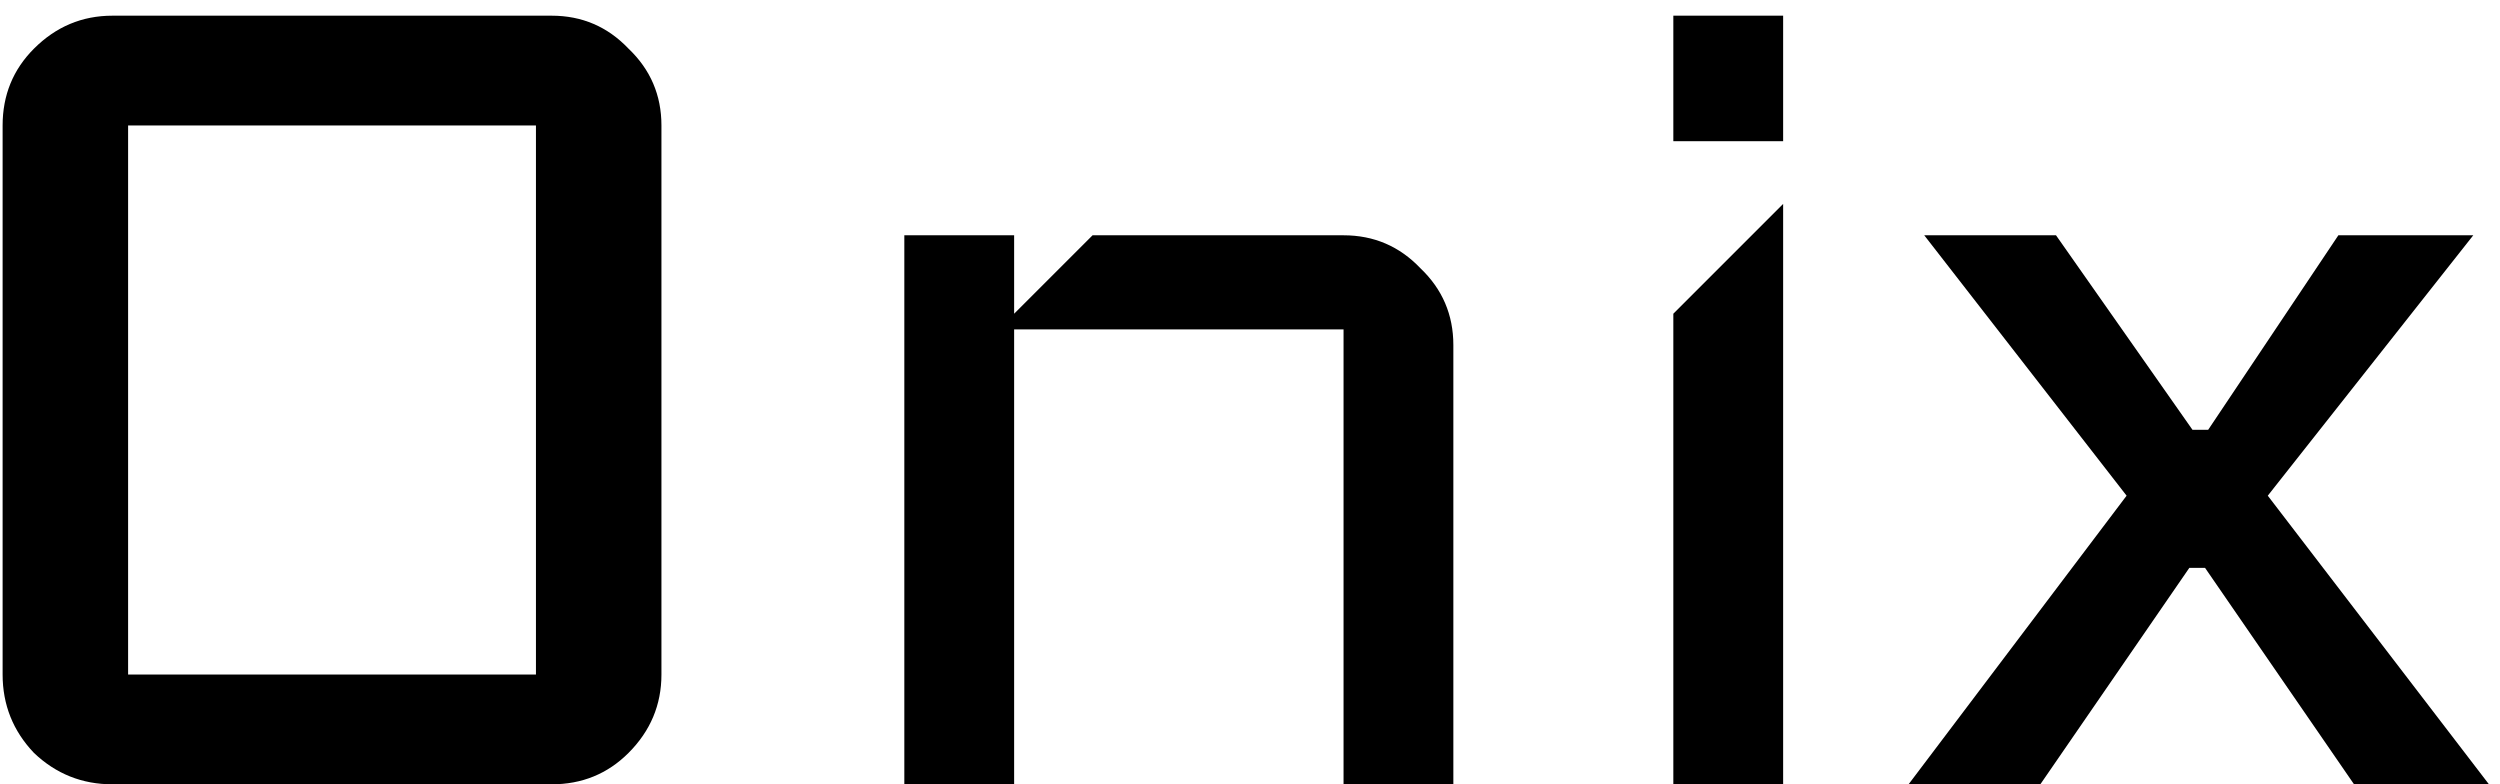 <svg width="153" height="48" viewBox="0 0 153 48" fill="none" xmlns="http://www.w3.org/2000/svg">
<path d="M40.48 41.28C40.48 43.136 39.808 44.736 38.464 46.08C37.184 47.36 35.616 48 33.76 48H6.88C5.024 48 3.424 47.36 2.08 46.08C0.8 44.736 0.16 43.136 0.16 41.28V7.68C0.16 5.824 0.8 4.256 2.08 2.976C3.424 1.632 5.024 0.96 6.88 0.96H33.76C35.616 0.96 37.184 1.632 38.464 2.976C39.808 4.256 40.48 5.824 40.48 7.68V41.28ZM32.8 41.28V7.68H7.84V41.28H32.8ZM88.945 48H82.225V20.16H62.065V48H55.345V14.4H62.065V19.2L66.865 14.4H82.225C84.081 14.4 85.649 15.072 86.929 16.416C88.273 17.696 88.945 19.264 88.945 21.12V48ZM109.128 8.64H102.408V0.96H109.128V8.64ZM109.128 48H102.408V19.2L109.128 12.48V48ZM152.324 48H144.068L134.948 34.752H133.988L124.868 48H116.804L130.148 30.336L117.764 14.4H125.828L134.18 26.304H135.14L143.108 14.4H151.364L138.788 30.336L152.324 48Z" fill="black"/>
</svg>
